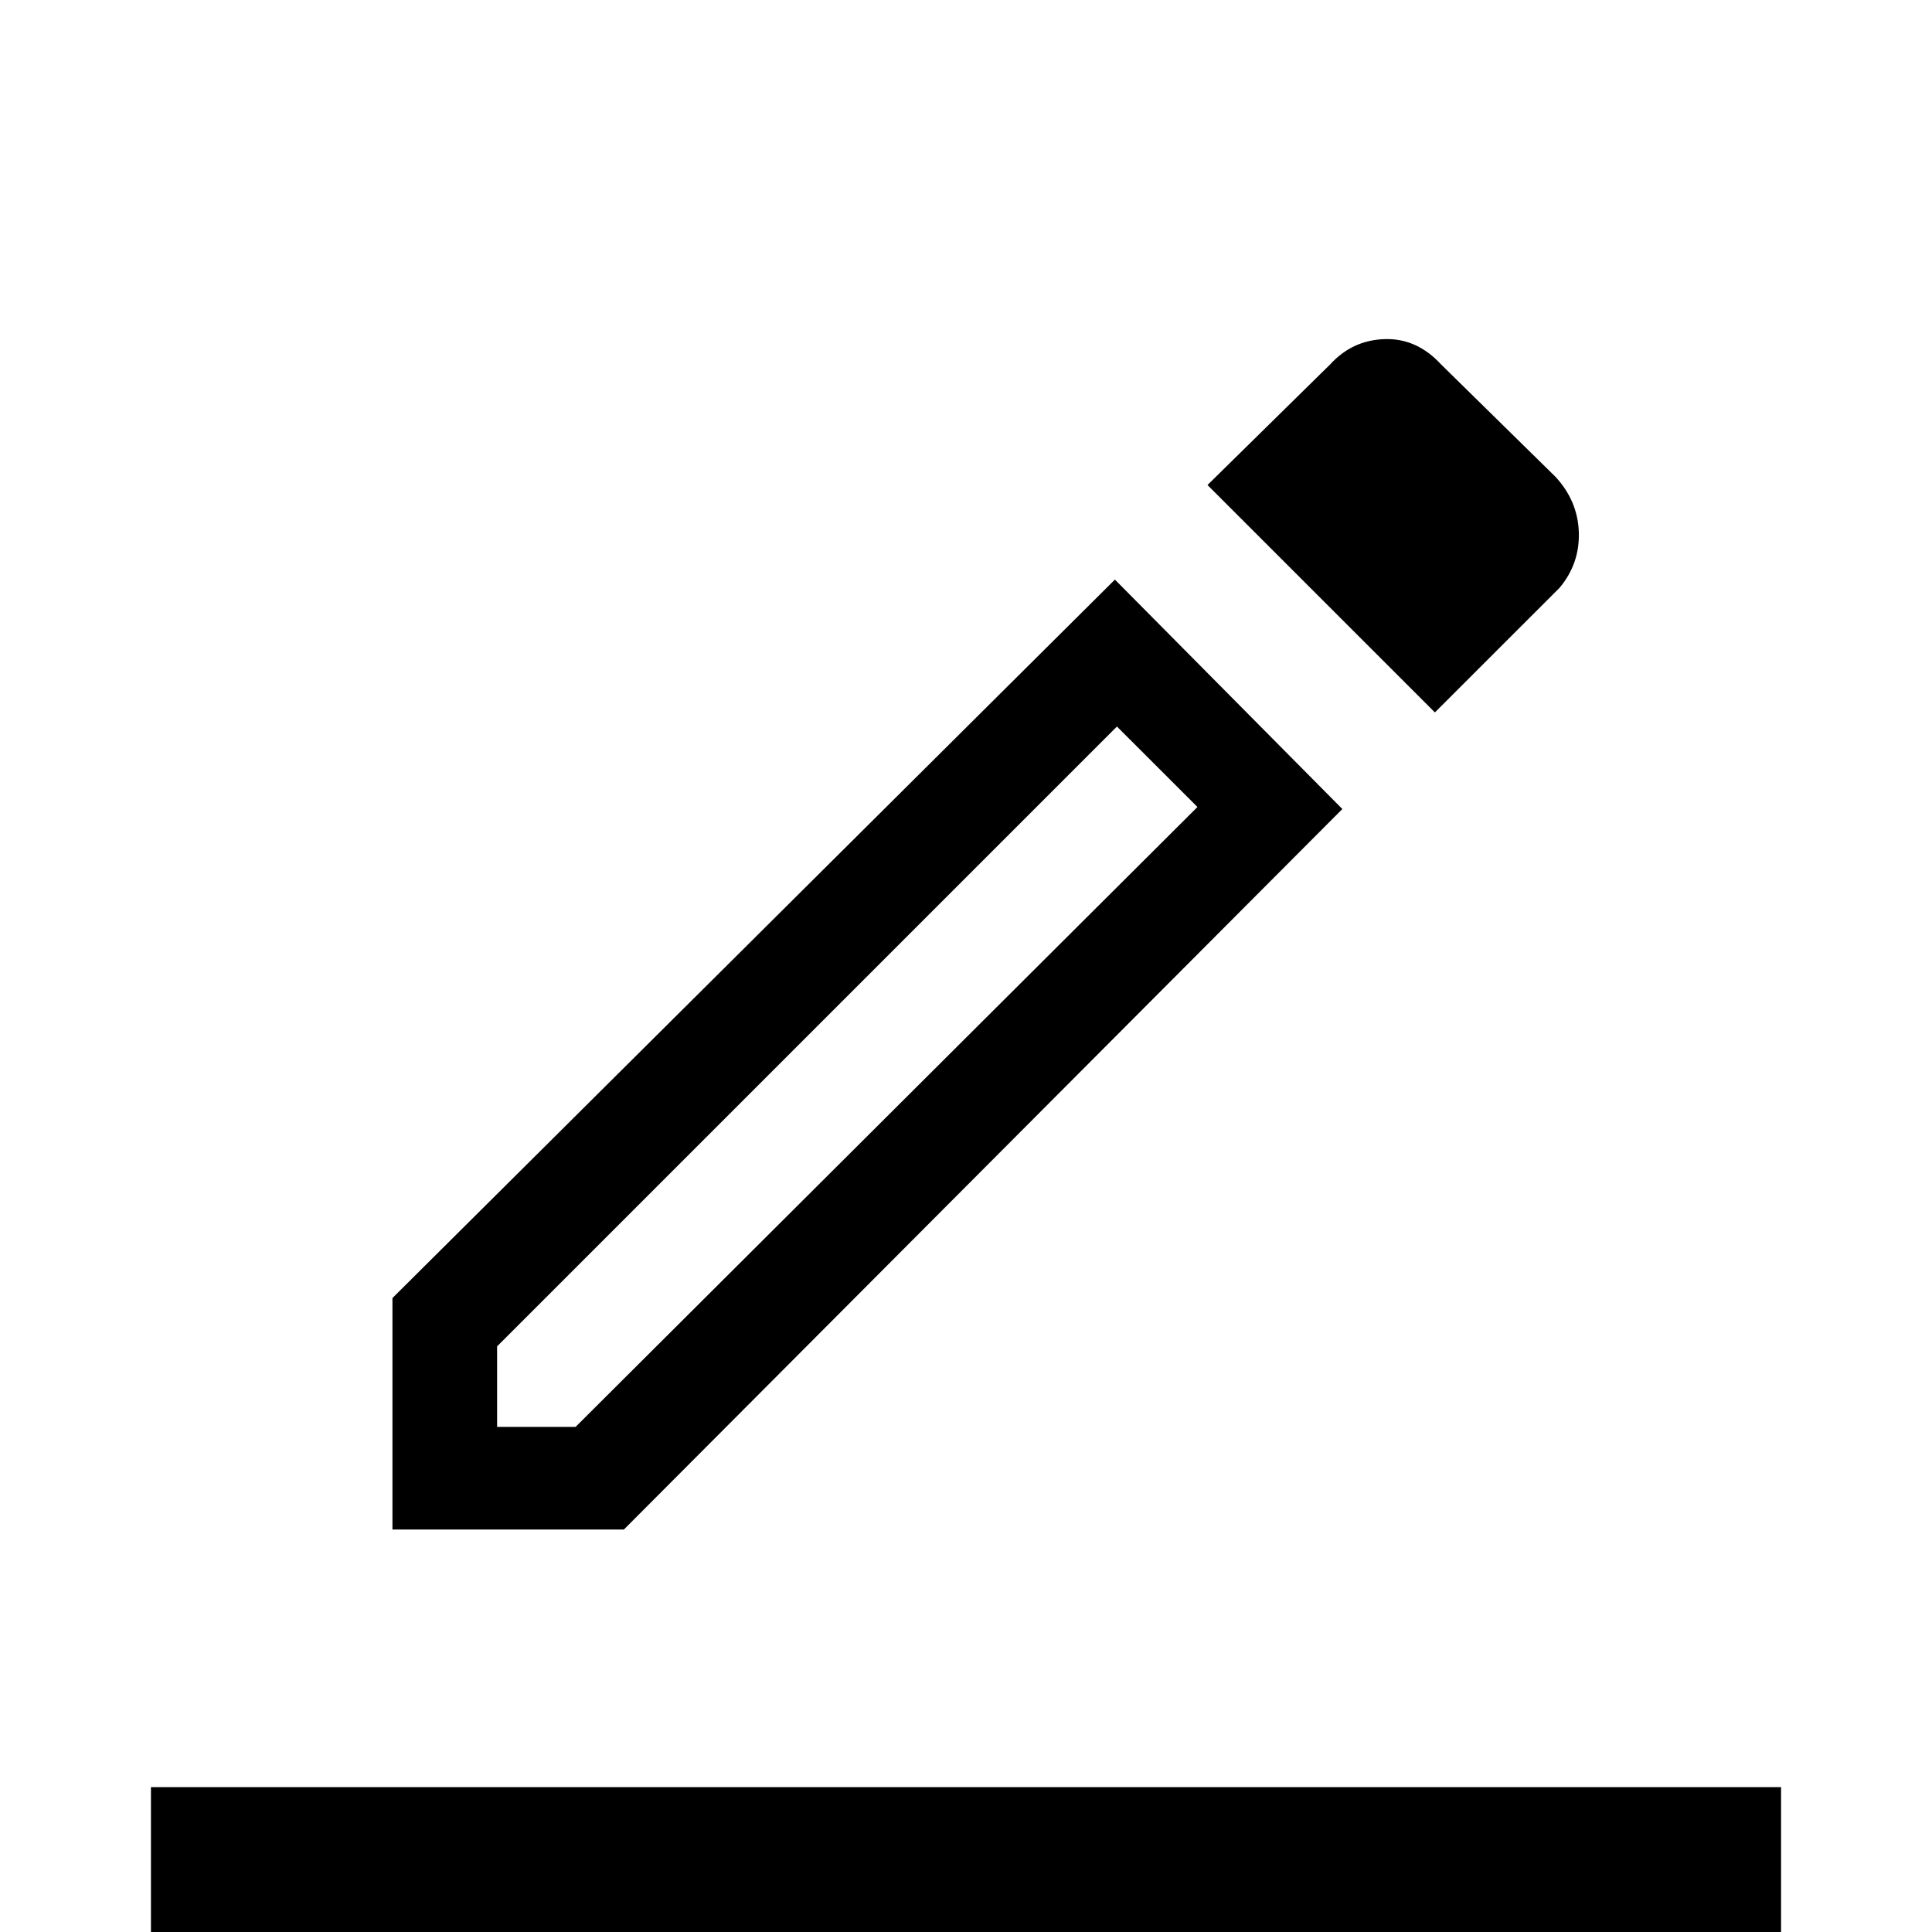 <svg xmlns="http://www.w3.org/2000/svg" height="40" width="40"><path d="M3.125 41.292V37h33.75v4.292Zm5-9.625v-4.792L23.083 12l4.709 4.75-14.875 14.917Zm2.167-2.125h1.625l12.875-12.834-1.667-1.666-12.833 12.833ZM29.708 14.75 25 10.042l2.542-2.5q.458-.5 1.125-.521.666-.021 1.166.521l2.375 2.333q.459.5.48 1.146.02.646-.396 1.146ZM10.292 29.542Z"/></svg>